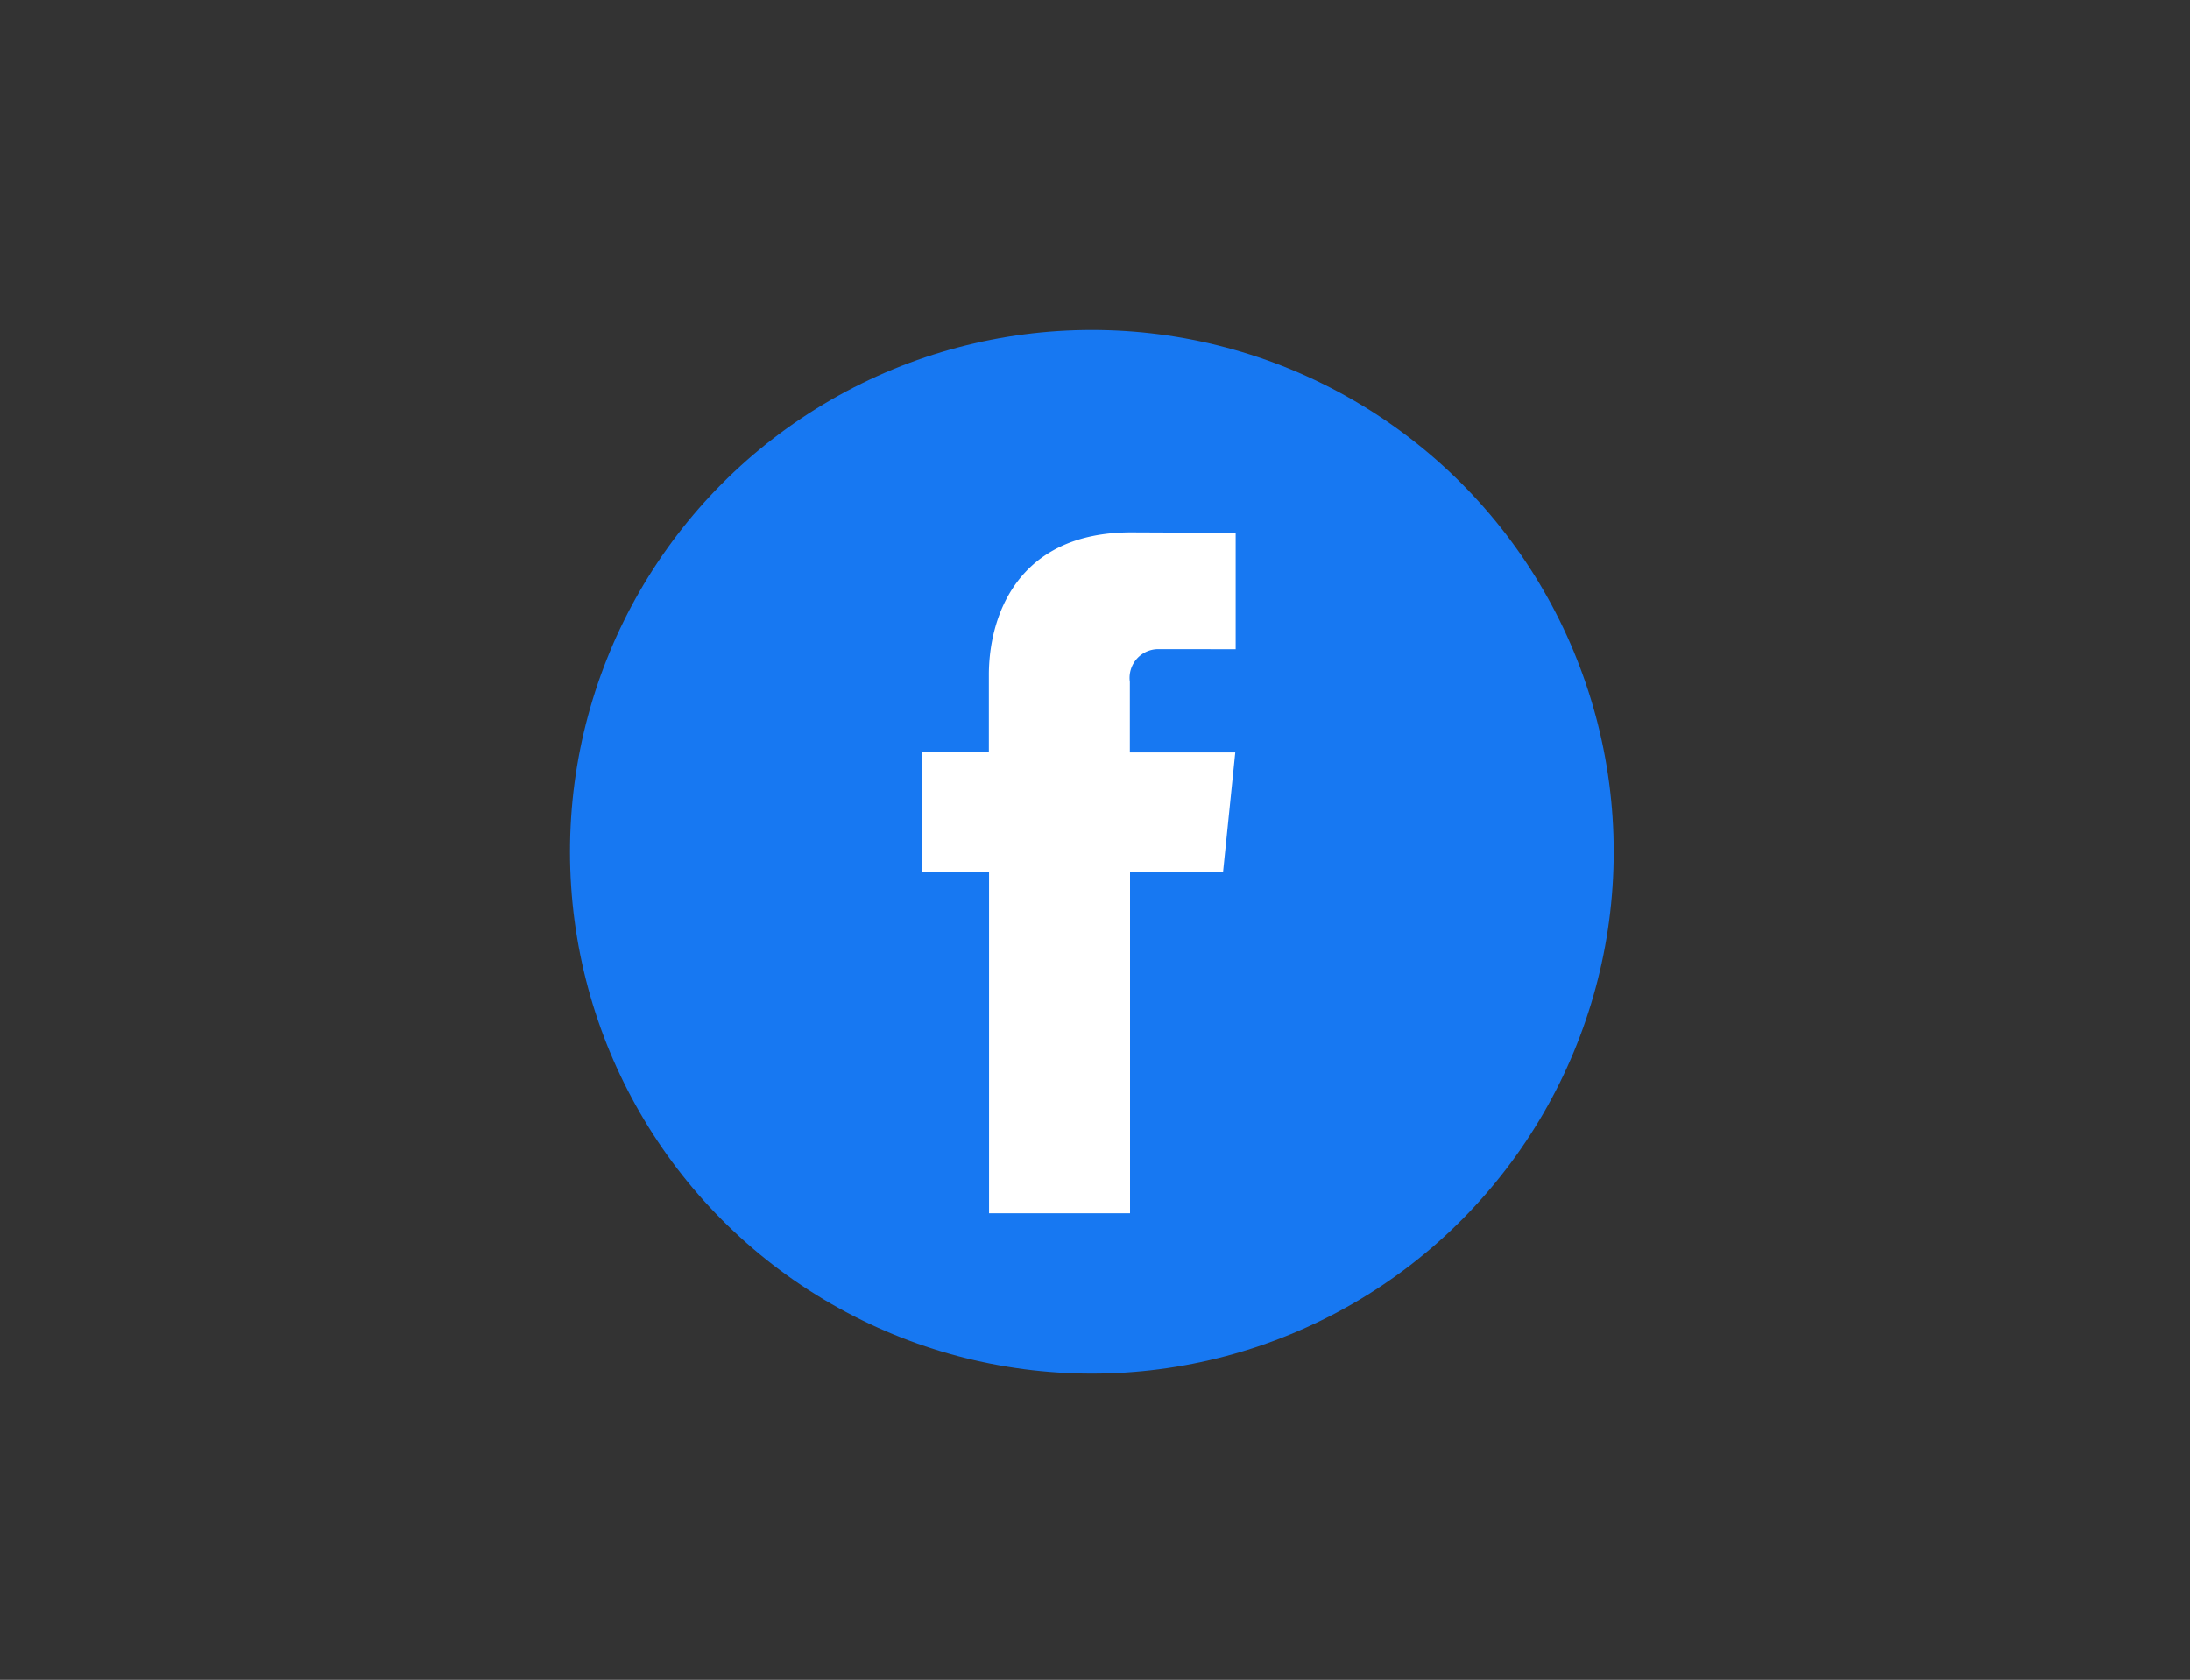 <svg xmlns="http://www.w3.org/2000/svg" width="73" height="56" viewBox="0 0 73 56">
  <rect x="0" y="0" width="73" height="56" fill="#333333" stroke="none"/>
  <g id="Group_10542" data-name="Group 10542" transform="translate(-811 -818)">
    <g id="Facebook_-_Free_social_icons-2" data-name="Facebook - Free social icons-2" transform="translate(830 829)">
      <g id="Group_10162" data-name="Group 10162" transform="translate(0 0)">
        <ellipse id="Ellipse_206" data-name="Ellipse 206" cx="17.395" cy="17.395" rx="17.395" ry="17.395" transform="translate(0 0)" fill="#1778f2"/>
        <path id="Path_3225" data-name="Path 3225" d="M47.855,33.09h-3.1V44.461h-4.7V33.09H37.812v-4h2.237V26.508c0-1.849.878-4.745,4.744-4.745l3.483.015v3.879H45.749a.957.957,0,0,0-1,1.089V29.1h3.514Z" transform="translate(-26.087 -15.015)" fill="#fff"/>
      </g>
    </g>
  </g>
</svg>
